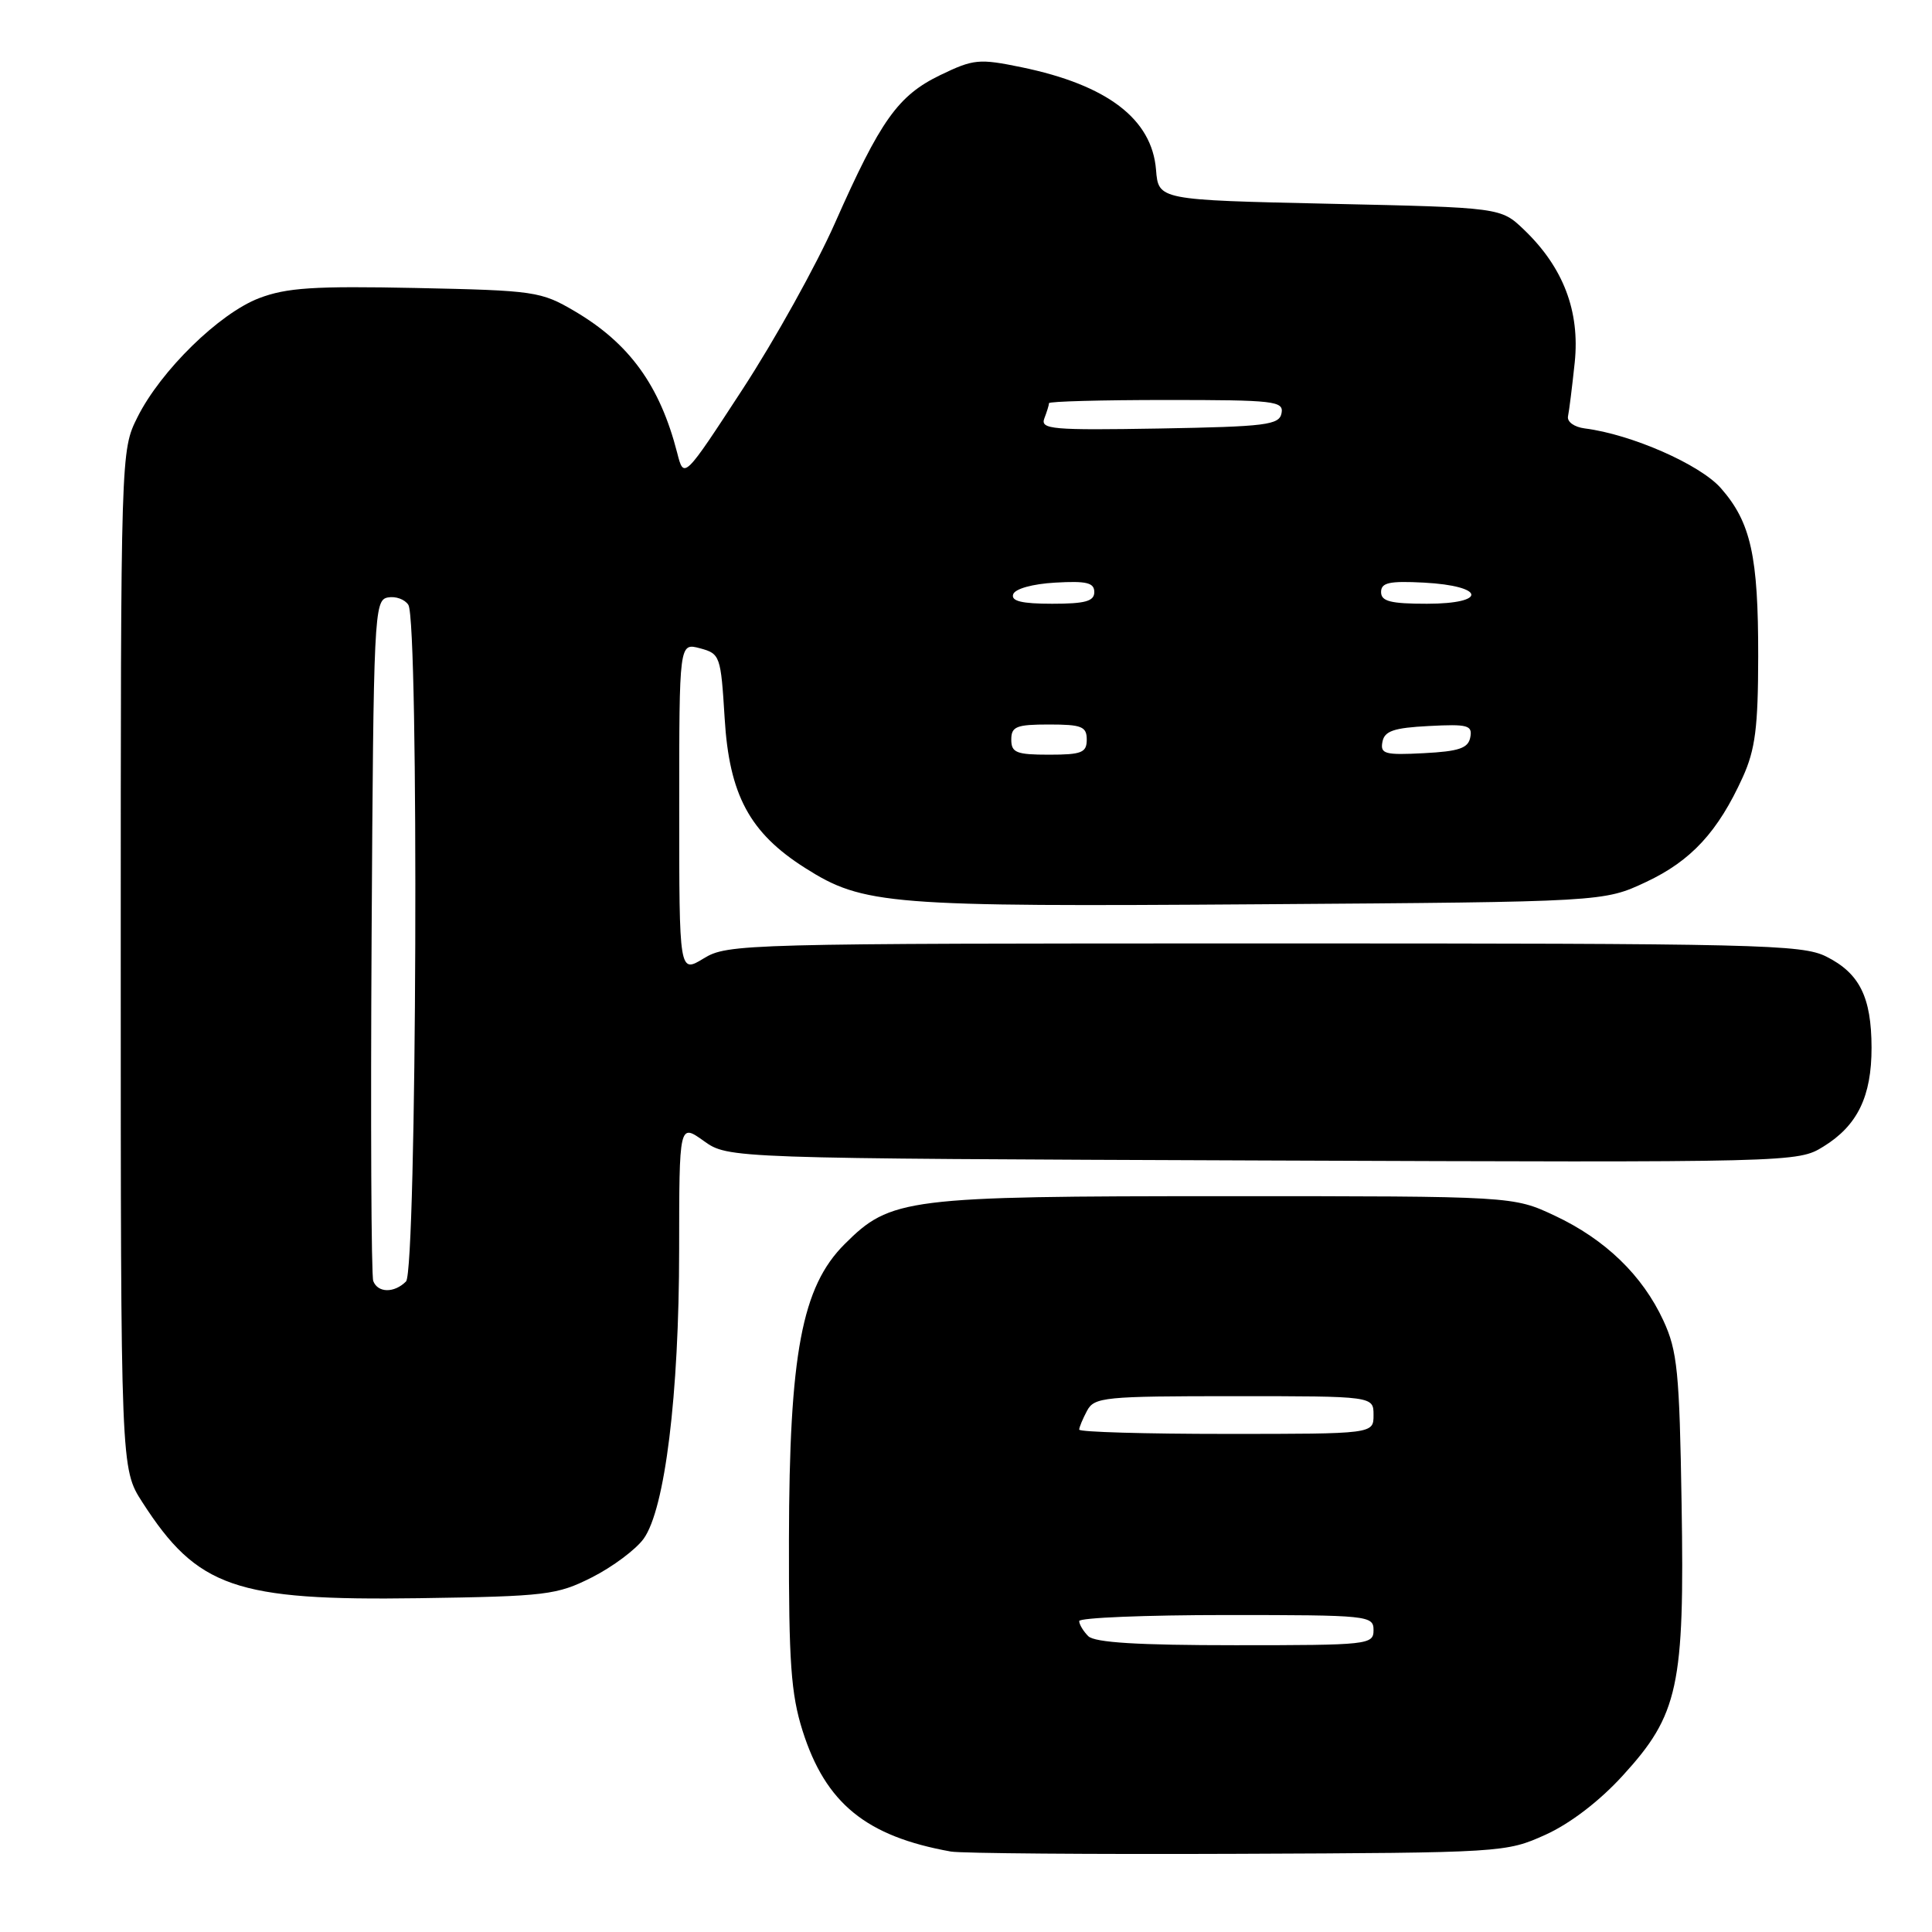 <?xml version="1.0" encoding="UTF-8" standalone="no"?>
<!DOCTYPE svg PUBLIC "-//W3C//DTD SVG 1.1//EN" "http://www.w3.org/Graphics/SVG/1.1/DTD/svg11.dtd" >
<svg xmlns="http://www.w3.org/2000/svg" xmlns:xlink="http://www.w3.org/1999/xlink" version="1.1" viewBox="0 0 256 256">
 <g >
 <path fill="currentColor"
d=" M 204.77 243.12 C 208.03 241.65 211.94 238.66 215.01 235.29 C 222.41 227.20 223.22 223.45 222.82 199.24 C 222.54 181.75 222.26 178.99 220.41 174.99 C 217.63 168.98 212.71 164.23 206.01 161.08 C 200.50 158.50 200.50 158.50 162.50 158.50 C 119.99 158.50 118.02 158.75 111.91 164.86 C 106.25 170.51 104.58 179.38 104.54 204.00 C 104.51 220.24 104.81 224.47 106.34 229.32 C 109.39 238.95 114.76 243.33 126.00 245.34 C 127.38 245.58 144.47 245.72 164.00 245.64 C 199.11 245.50 199.56 245.47 204.77 243.12 Z  M 78.45 209.00 C 81.17 207.62 84.24 205.33 85.28 203.90 C 88.11 199.99 89.98 184.82 89.99 165.68 C 90.00 148.86 90.00 148.86 93.25 151.18 C 96.50 153.50 96.50 153.50 167.35 153.77 C 237.98 154.04 238.21 154.03 241.62 151.92 C 246.13 149.14 248.00 145.28 247.99 138.80 C 247.97 132.11 246.40 128.96 241.99 126.75 C 238.77 125.14 233.10 125.00 167.50 125.01 C 98.48 125.01 96.41 125.06 93.25 126.99 C 90.00 128.97 90.00 128.97 90.00 107.07 C 90.00 85.17 90.00 85.17 92.75 85.90 C 95.42 86.62 95.51 86.88 96.02 95.17 C 96.63 105.33 99.33 110.35 106.68 115.01 C 114.40 119.91 117.69 120.17 167.00 119.82 C 212.50 119.50 212.50 119.50 218.11 116.87 C 224.09 114.06 227.64 110.22 230.93 102.97 C 232.58 99.32 232.96 96.39 232.97 87.00 C 232.99 73.69 232.00 69.21 228.03 64.69 C 225.28 61.55 216.17 57.55 210.00 56.77 C 208.59 56.59 207.62 55.89 207.77 55.16 C 207.92 54.45 208.32 51.24 208.66 48.02 C 209.36 41.24 207.15 35.43 201.94 30.44 C 198.87 27.50 198.87 27.50 176.19 27.00 C 153.50 26.50 153.50 26.50 153.18 22.50 C 152.64 15.77 146.73 11.26 135.36 8.91 C 129.72 7.75 129.01 7.82 124.59 9.95 C 118.98 12.67 116.68 15.91 110.63 29.57 C 108.18 35.11 102.68 45.01 98.40 51.57 C 90.62 63.50 90.62 63.50 89.73 60.00 C 87.44 51.08 83.40 45.50 76.14 41.23 C 71.68 38.61 70.86 38.49 55.13 38.16 C 41.59 37.88 37.98 38.12 34.33 39.51 C 29.05 41.53 21.30 49.11 18.22 55.27 C 16.00 59.72 16.00 59.72 16.00 127.16 C 16.00 194.61 16.00 194.61 18.86 199.05 C 26.14 210.37 31.19 212.12 55.50 211.77 C 72.44 211.52 73.79 211.35 78.45 209.00 Z  M 144.20 216.80 C 143.54 216.14 143.00 215.24 143.00 214.80 C 143.00 214.36 151.78 214.00 162.50 214.00 C 181.33 214.00 182.00 214.07 182.00 216.00 C 182.00 217.93 181.33 218.00 163.70 218.00 C 150.80 218.00 145.05 217.65 144.20 216.80 Z  M 143.00 189.43 C 143.00 189.12 143.47 188.00 144.04 186.93 C 145.00 185.13 146.30 185.00 163.54 185.00 C 182.00 185.00 182.00 185.00 182.00 187.50 C 182.00 190.00 182.00 190.00 162.50 190.00 C 151.78 190.00 143.00 189.75 143.00 189.43 Z  M 49.46 169.75 C 49.19 169.06 49.10 148.48 49.24 124.01 C 49.49 81.38 49.58 79.51 51.38 79.17 C 52.41 78.97 53.64 79.41 54.11 80.15 C 55.53 82.38 55.23 168.37 53.80 169.80 C 52.24 171.36 50.07 171.33 49.46 169.75 Z  M 134.00 98.00 C 134.00 96.27 134.67 96.00 139.00 96.00 C 143.33 96.00 144.00 96.27 144.00 98.00 C 144.00 99.73 143.33 100.00 139.00 100.00 C 134.67 100.00 134.00 99.73 134.00 98.00 Z  M 183.18 98.30 C 183.45 96.86 184.67 96.44 189.34 96.20 C 194.50 95.93 195.13 96.10 194.82 97.70 C 194.55 99.14 193.33 99.56 188.66 99.80 C 183.50 100.07 182.87 99.90 183.18 98.30 Z  M 134.25 78.75 C 134.49 78.02 136.81 77.37 139.83 77.20 C 143.97 76.96 145.00 77.21 145.00 78.45 C 145.00 79.67 143.80 80.00 139.42 80.00 C 135.40 80.00 133.95 79.65 134.25 78.75 Z  M 183.00 78.45 C 183.00 77.20 184.09 76.96 188.67 77.20 C 196.81 77.63 197.16 80.00 189.08 80.00 C 184.26 80.00 183.00 79.68 183.00 78.45 Z  M 138.38 55.44 C 138.72 54.56 139.00 53.65 139.00 53.42 C 139.00 53.19 146.01 53.00 154.57 53.00 C 168.87 53.00 170.12 53.14 169.81 54.75 C 169.51 56.31 167.80 56.53 153.62 56.78 C 139.40 57.02 137.83 56.89 138.38 55.44 Z "/>
</g>
</svg>